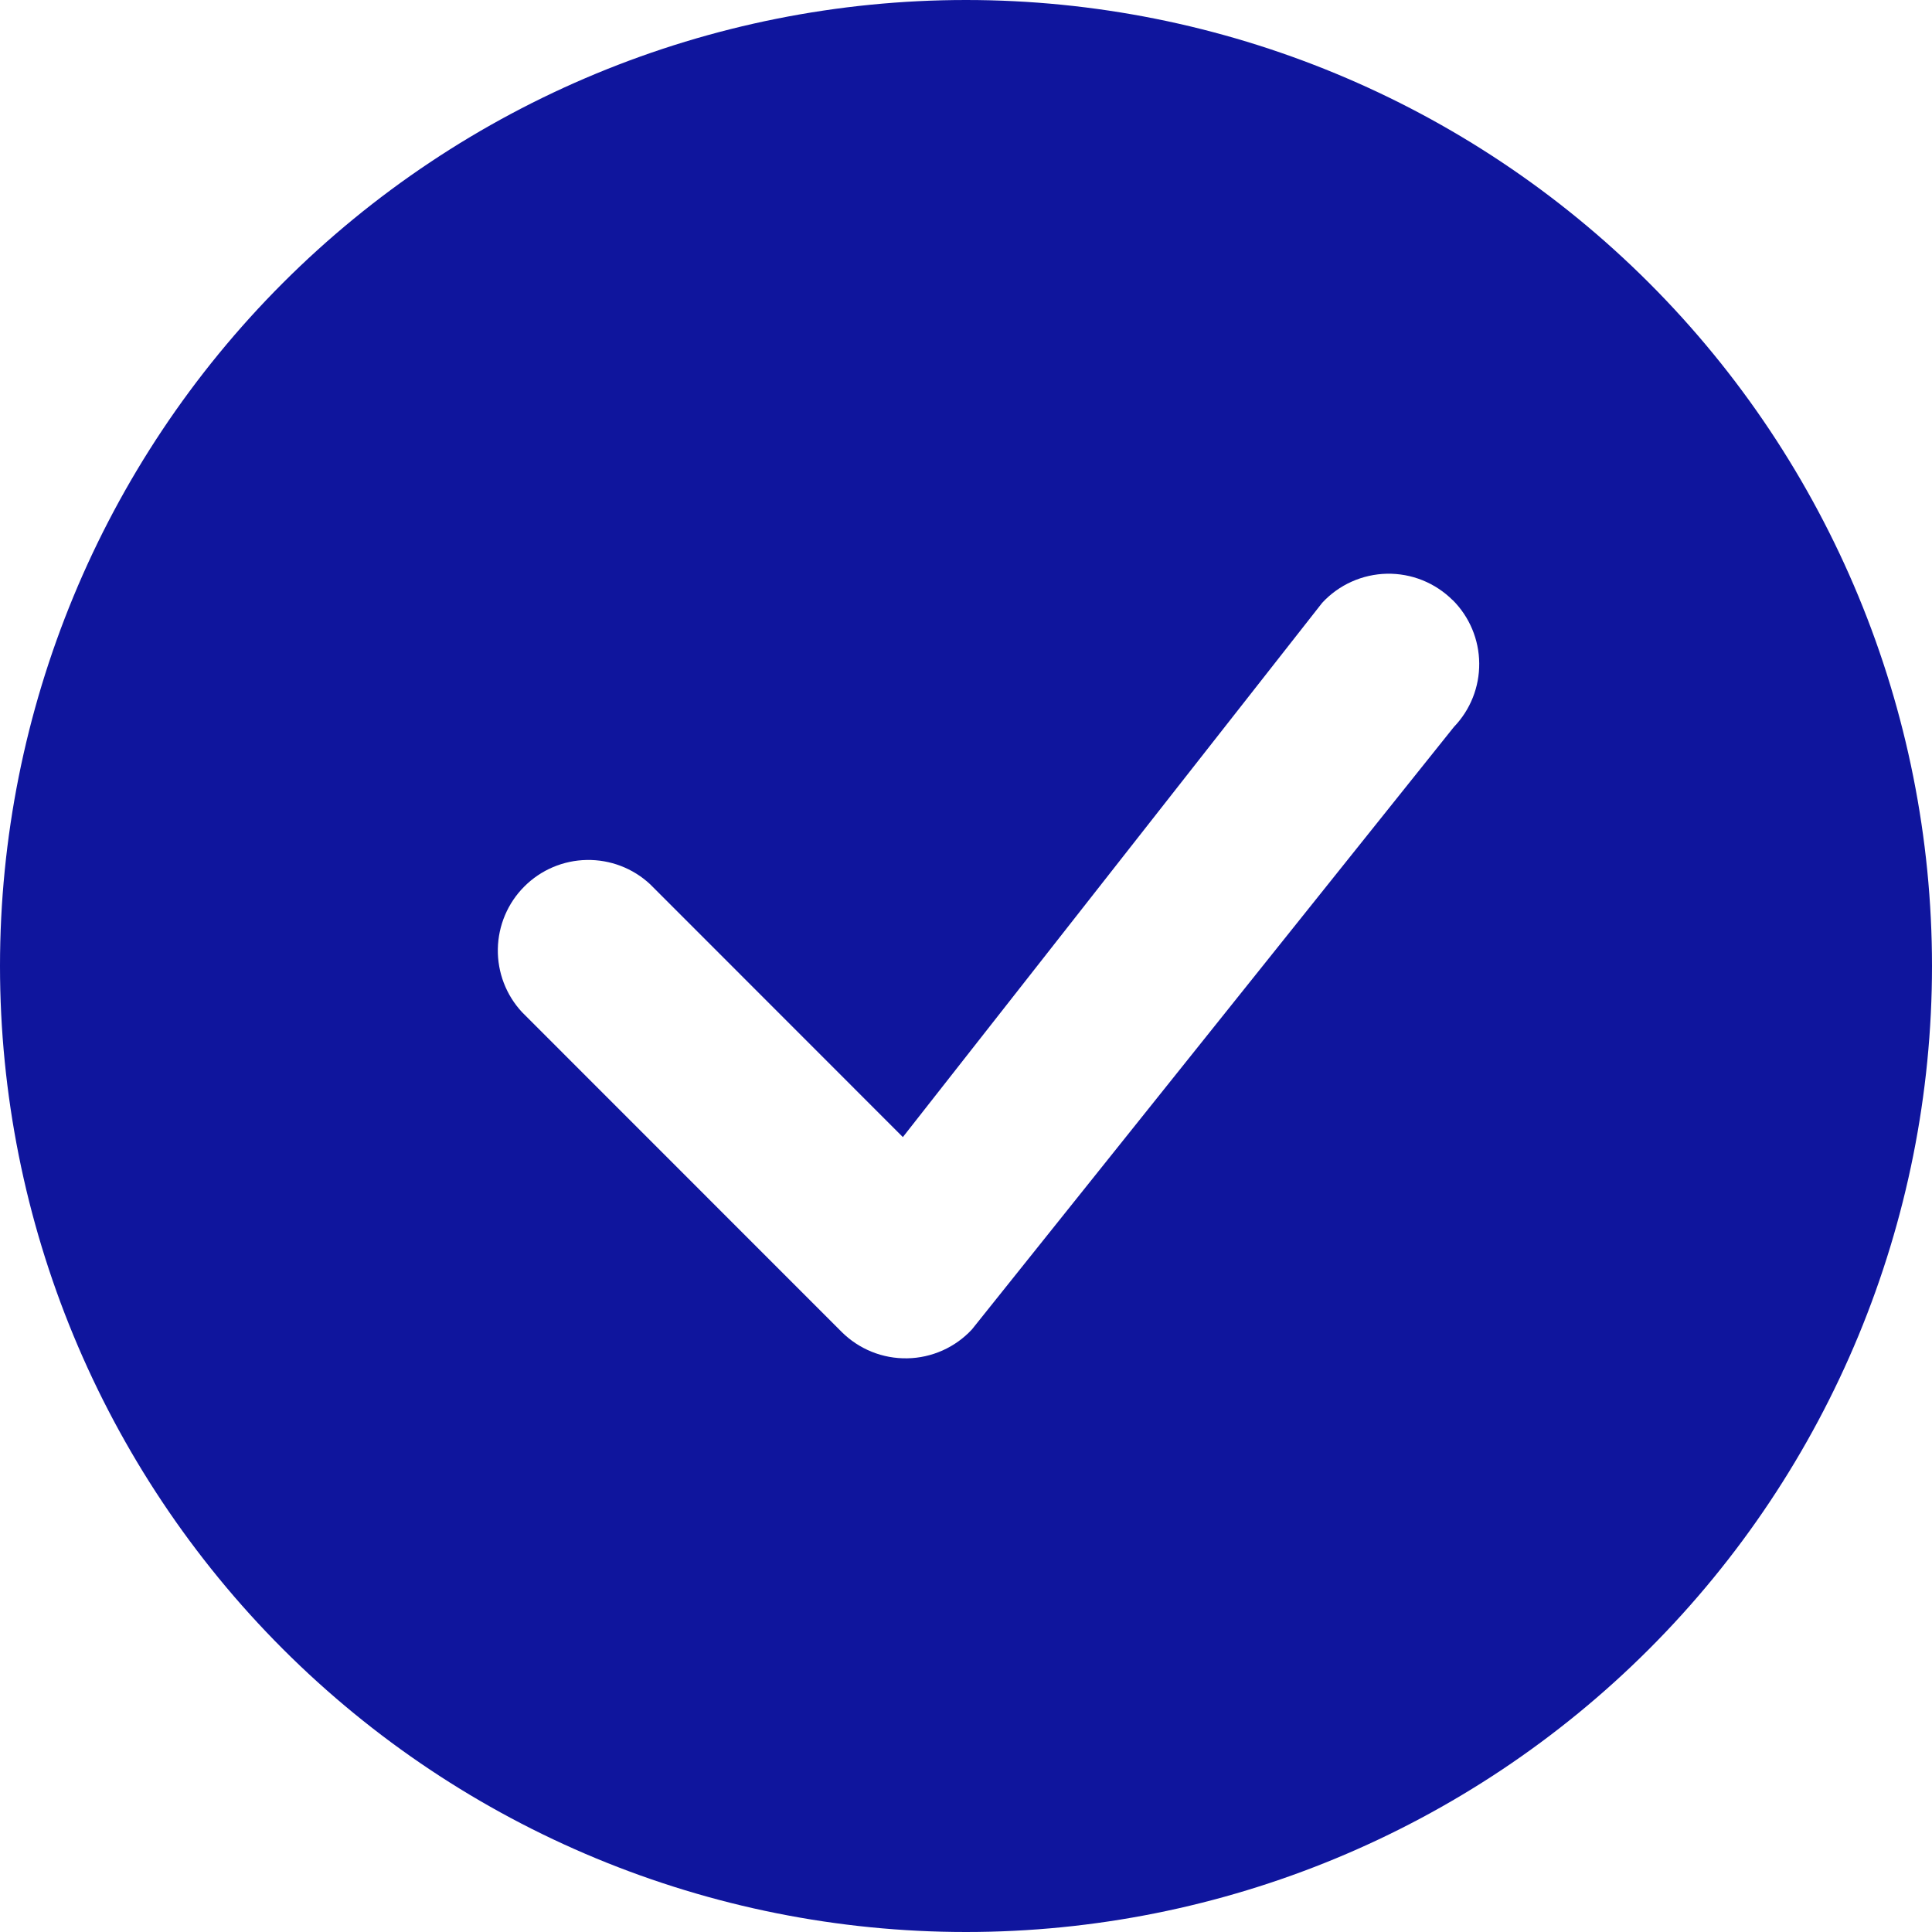 <svg width="50" height="50" viewBox="0 0 50 50" fill="none" xmlns="http://www.w3.org/2000/svg">
<path d="M50 25C50 31.63 47.366 37.989 42.678 42.678C37.989 47.366 31.63 50 25 50C18.37 50 12.011 47.366 7.322 42.678C2.634 37.989 0 31.63 0 25C0 18.37 2.634 12.011 7.322 7.322C12.011 2.634 18.37 0 25 0C31.63 0 37.989 2.634 42.678 7.322C47.366 12.011 50 18.37 50 25ZM37.594 15.531C37.37 15.309 37.105 15.134 36.812 15.016C36.52 14.899 36.207 14.842 35.892 14.848C35.577 14.855 35.266 14.925 34.979 15.054C34.691 15.183 34.433 15.369 34.219 15.6L23.366 29.428L16.825 22.884C16.381 22.47 15.793 22.245 15.186 22.256C14.579 22.266 13.999 22.512 13.57 22.942C13.14 23.371 12.895 23.951 12.884 24.558C12.873 25.165 13.098 25.753 13.512 26.197L21.781 34.469C22.004 34.691 22.269 34.866 22.561 34.984C22.853 35.102 23.166 35.159 23.48 35.153C23.795 35.148 24.105 35.078 24.393 34.95C24.68 34.822 24.939 34.637 25.153 34.406L37.628 18.812C38.053 18.37 38.288 17.779 38.282 17.166C38.277 16.552 38.031 15.965 37.597 15.531H37.594Z" fill="#0F159D"/>
</svg>
